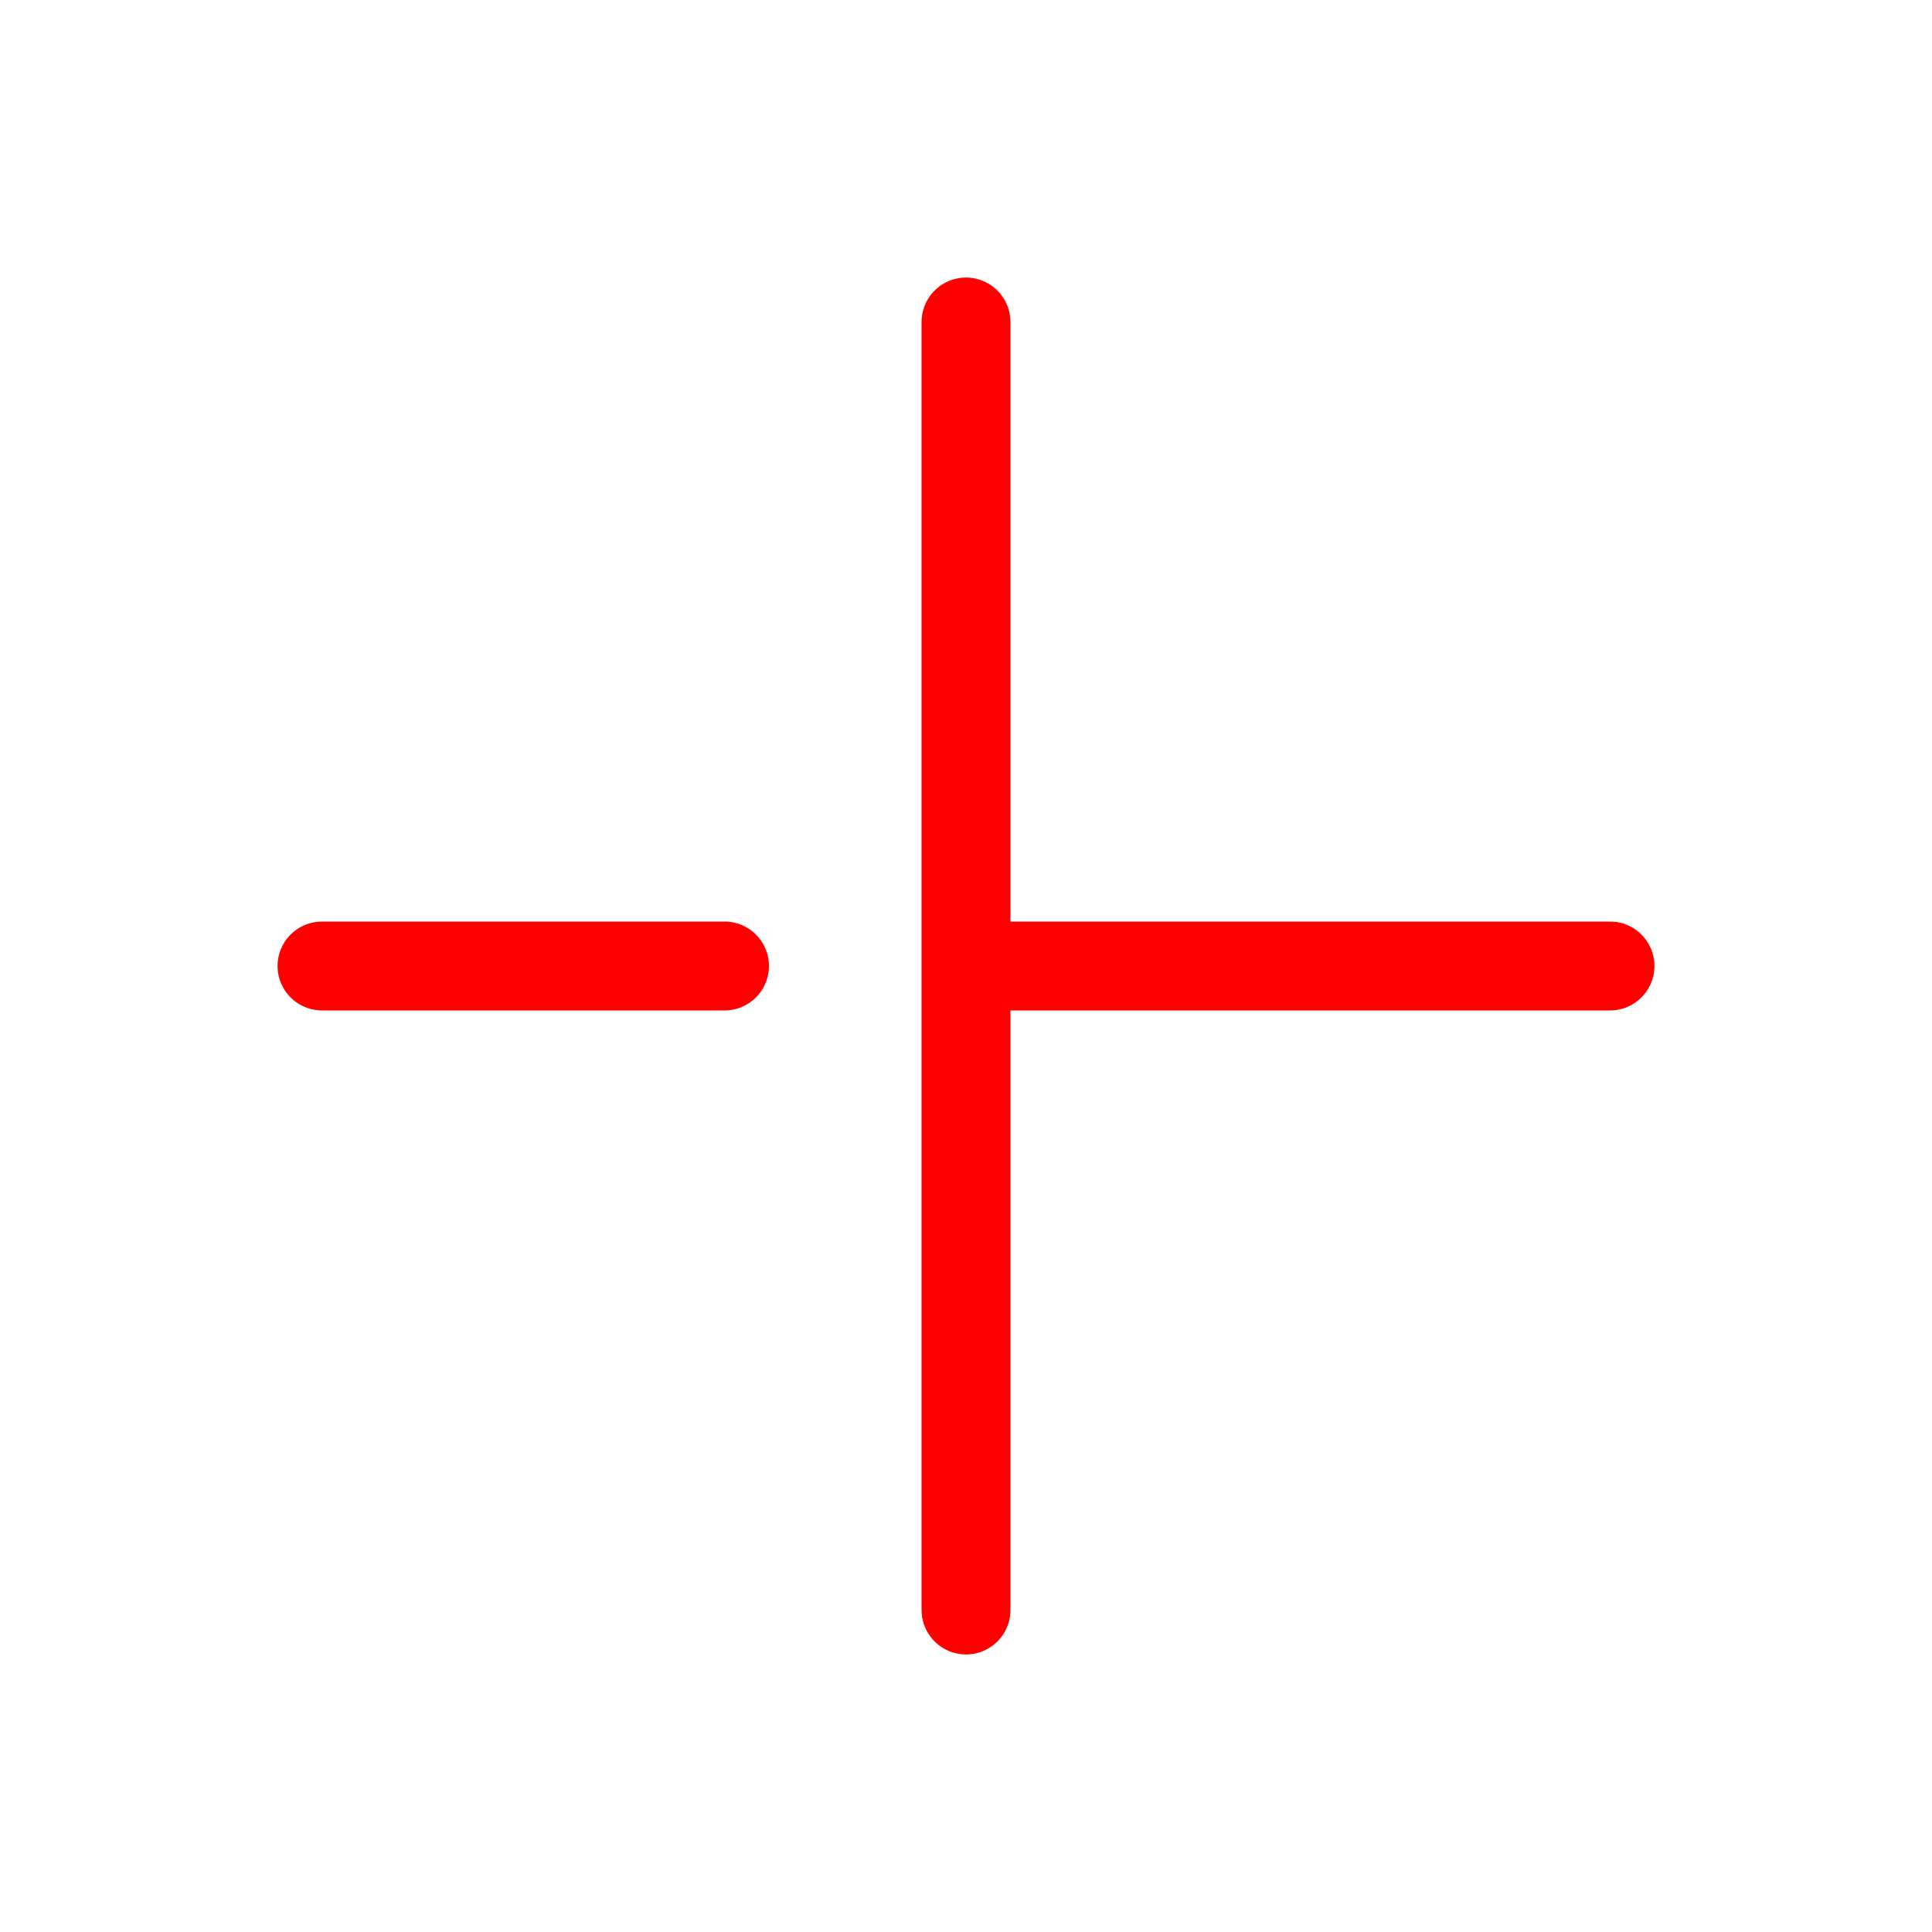 <!DOCTYPE svg PUBLIC "-//W3C//DTD SVG 1.1//EN" "http://www.w3.org/Graphics/SVG/1.1/DTD/svg11.dtd">
<!-- Uploaded to: SVG Repo, www.svgrepo.com, Transformed by: SVG Repo Mixer Tools -->
<svg width="40px" height="40px" viewBox="0 0 24.00 24.00" fill="none" xmlns="http://www.w3.org/2000/svg" stroke="#ff0000">

<g id="SVGRepo_bgCarrier" stroke-width="0"/>

<g id="SVGRepo_tracerCarrier" stroke-linecap="round" stroke-linejoin="round" stroke="#613583" stroke-width="0.144"/>

<g id="SVGRepo_iconCarrier"> <path d="M4 12H9M12 12H20M12 4V20" stroke="red" stroke-width="1.104" stroke-linecap="round" stroke-linejoin="round"/> </g>

</svg>
